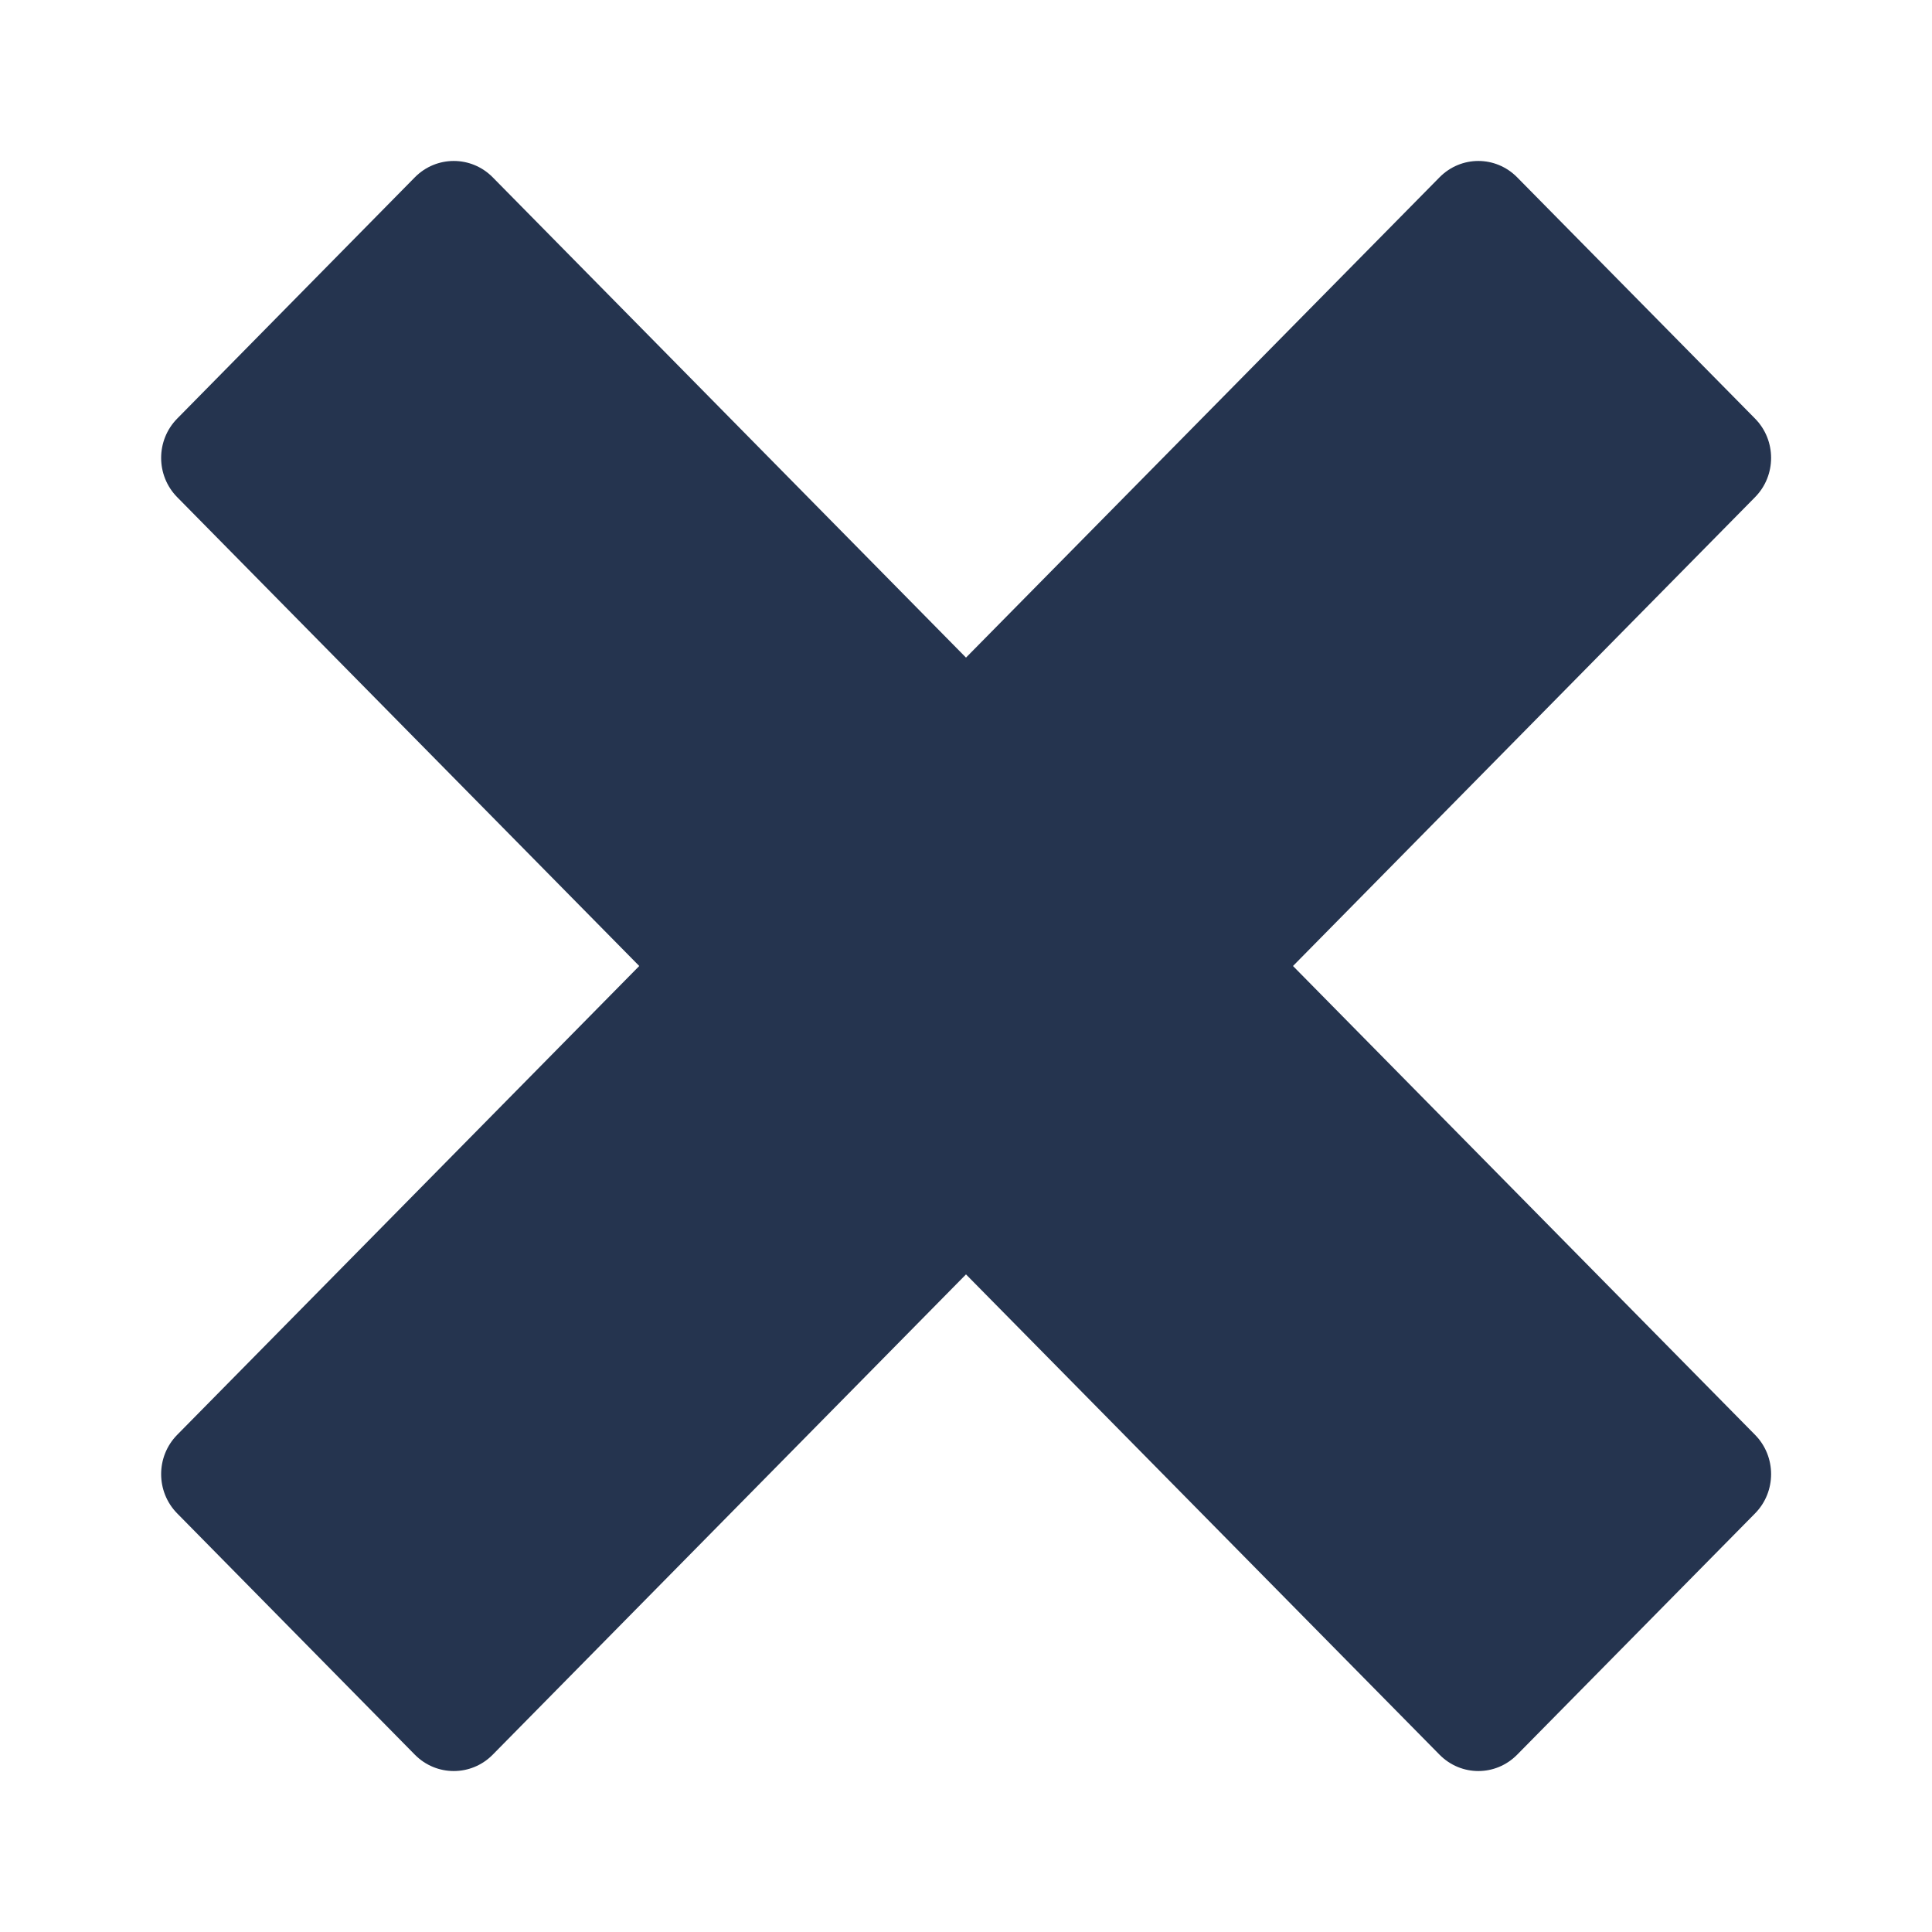 <svg width="8" height="8" viewBox="0 0 8 8" fill="none" xmlns="http://www.w3.org/2000/svg">
<g clip-path="url(#clip0_281_5)">
<path d="M6.282 0.734C6.193 0.644 6.05 0.644 5.961 0.734L4 2.723L2.04 0.734C1.951 0.644 1.807 0.644 1.718 0.734L0.734 1.733C0.645 1.823 0.645 1.969 0.734 2.059L2.647 4L0.734 5.941C0.645 6.031 0.645 6.177 0.734 6.267L1.718 7.266C1.807 7.356 1.951 7.356 2.04 7.266L4 5.277L5.961 7.266C6.05 7.356 6.193 7.356 6.282 7.266L7.267 6.267C7.356 6.177 7.356 6.031 7.267 5.941L5.354 4L7.267 2.059C7.356 1.969 7.356 1.823 7.267 1.733L6.282 0.734Z" fill="#25344F"/>
</g>
<defs>
<clipPath id="clip0_281_5">
<rect width="8" height="8" fill="white"/>
</clipPath>
</defs>
</svg>
